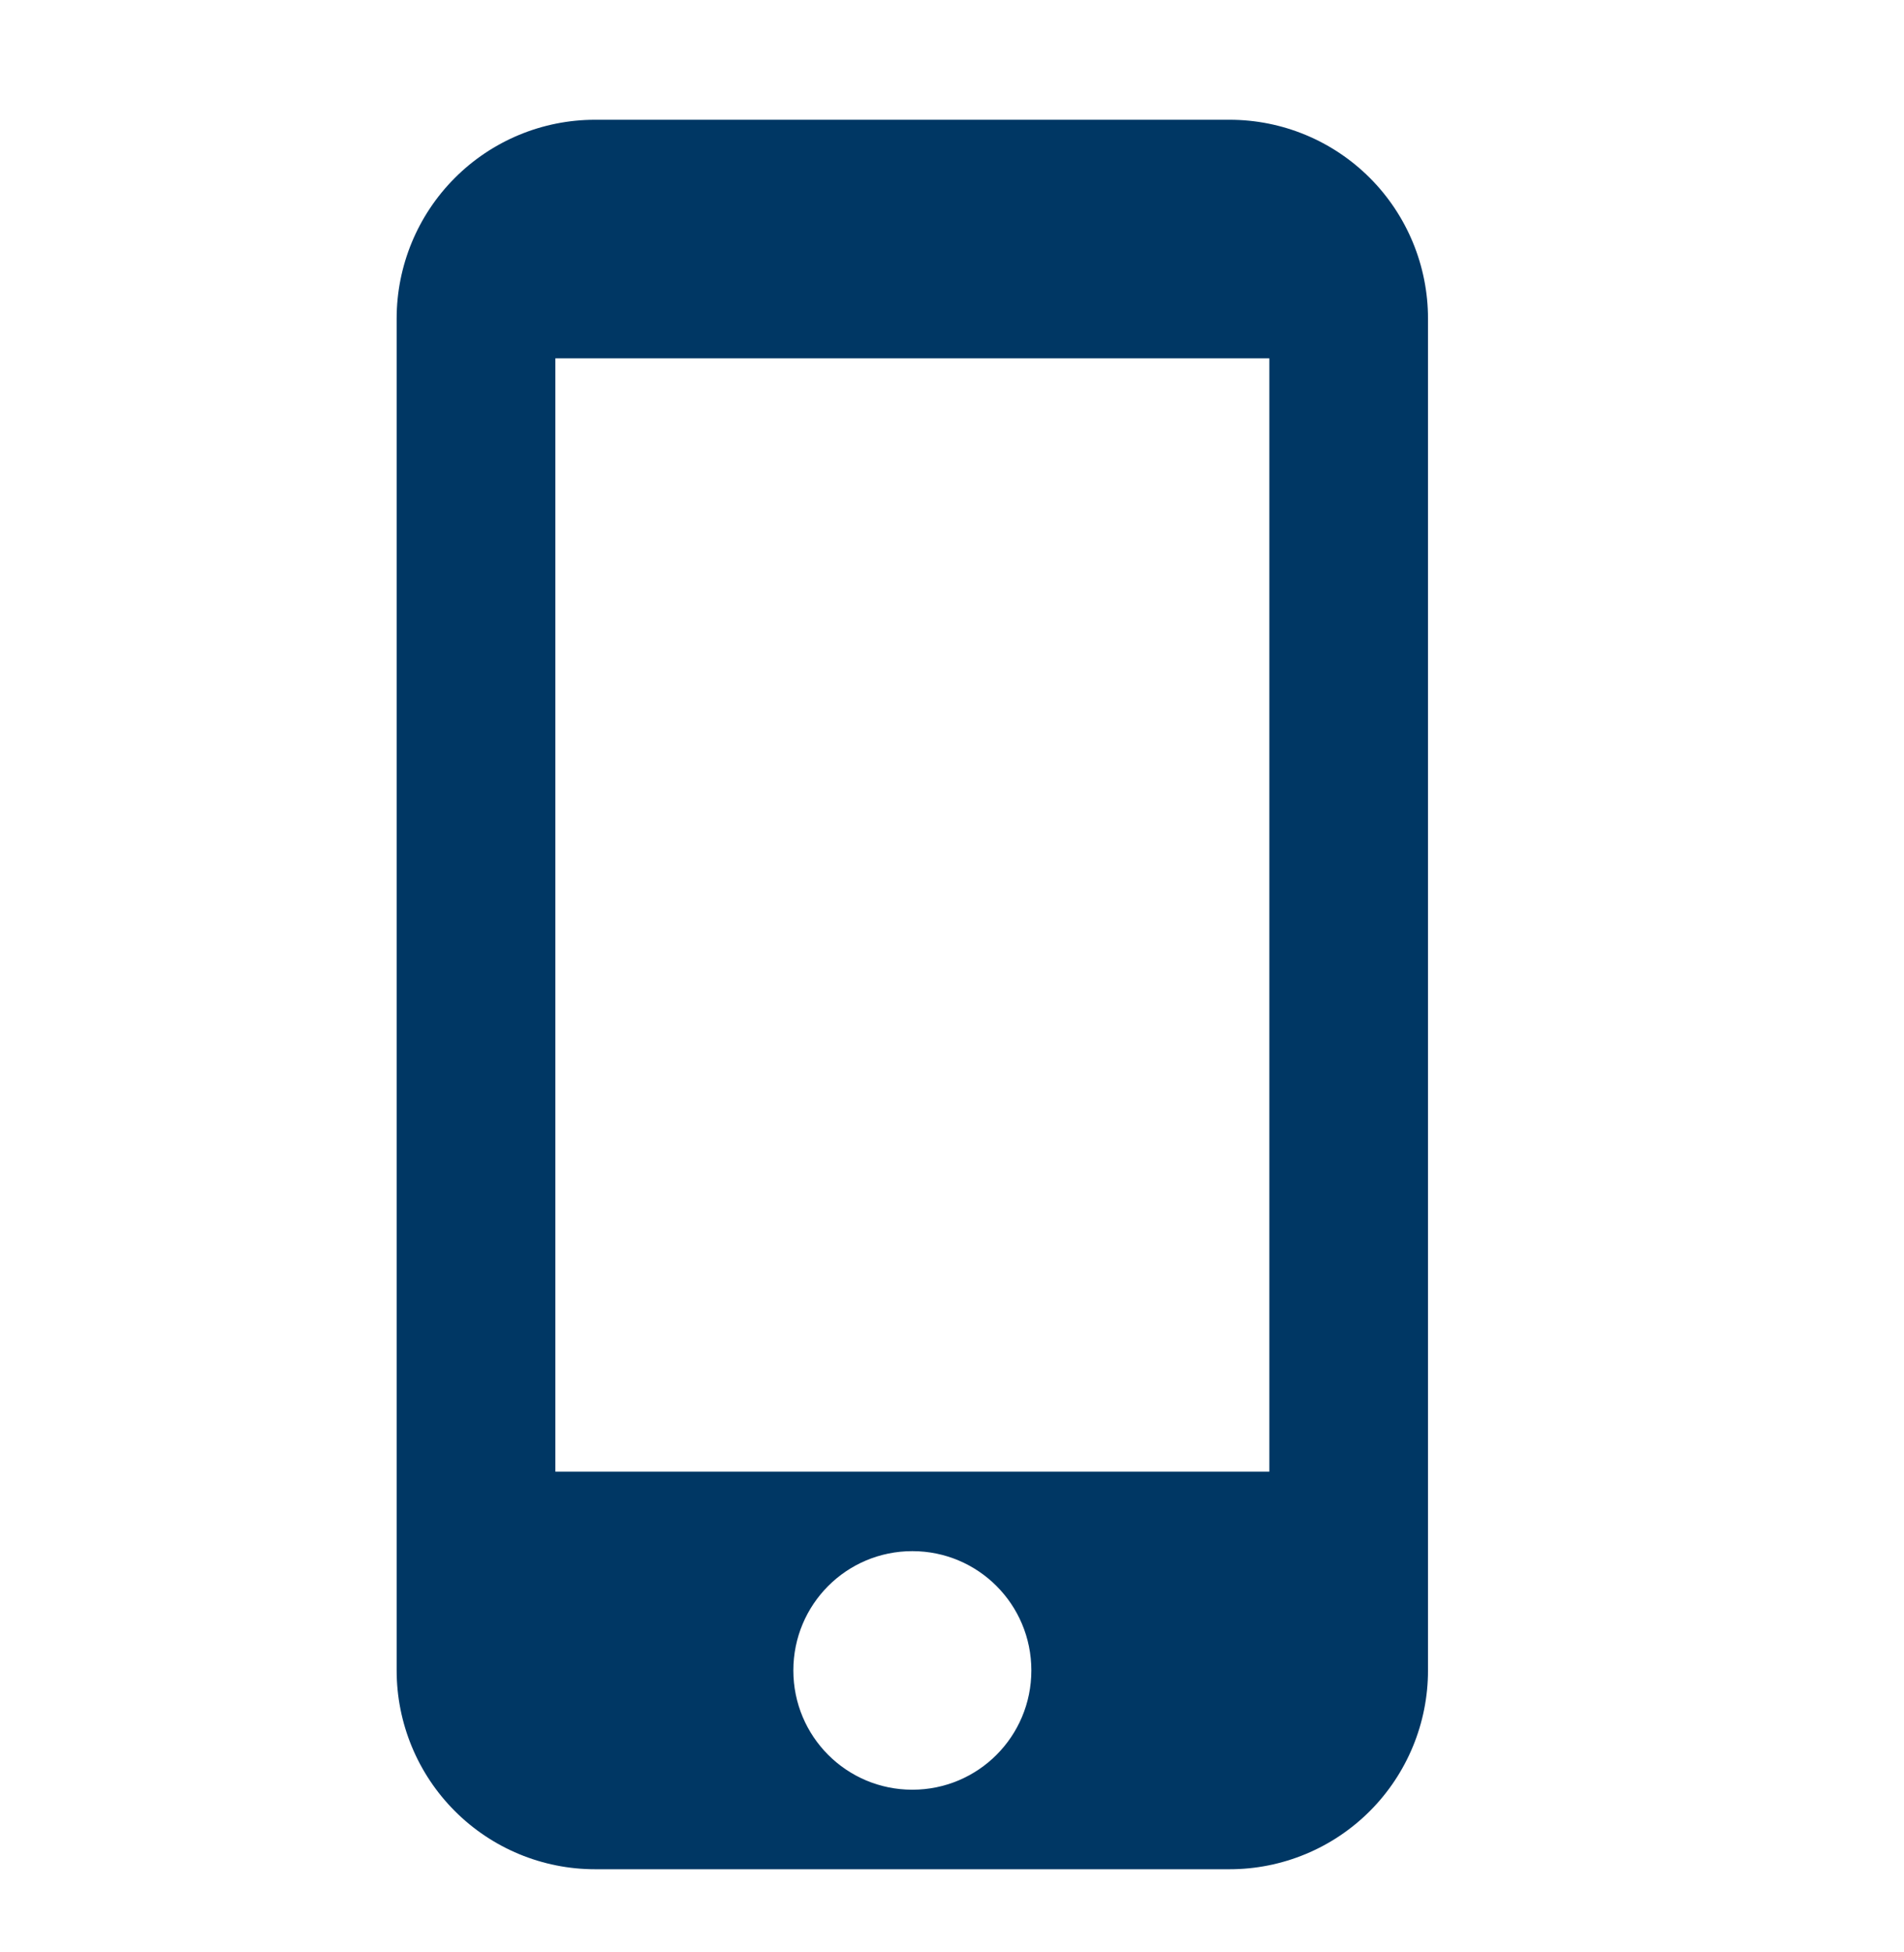 <svg width="40" height="41" viewBox="0 0 40 41" fill="none" xmlns="http://www.w3.org/2000/svg">
<path d="M25.833 2.515H12.5C11.395 2.515 10.335 2.955 9.554 3.738C8.772 4.521 8.333 5.583 8.333 6.69V35.079C8.333 36.186 8.772 37.248 9.554 38.031C10.335 38.814 11.395 39.254 12.5 39.254H25.833C26.938 39.254 27.998 38.814 28.78 38.031C29.561 37.248 30 36.186 30 35.079V6.69C30 5.583 29.561 4.521 28.78 3.738C27.998 2.955 26.938 2.515 25.833 2.515ZM19.167 37.584C17.783 37.584 16.667 36.465 16.667 35.079C16.667 33.693 17.783 32.574 19.167 32.574C20.55 32.574 21.667 33.693 21.667 35.079C21.667 36.465 20.55 37.584 19.167 37.584ZM26.667 30.904H11.667V7.525H26.667V30.904Z" fill="#003764"/>
</svg>
